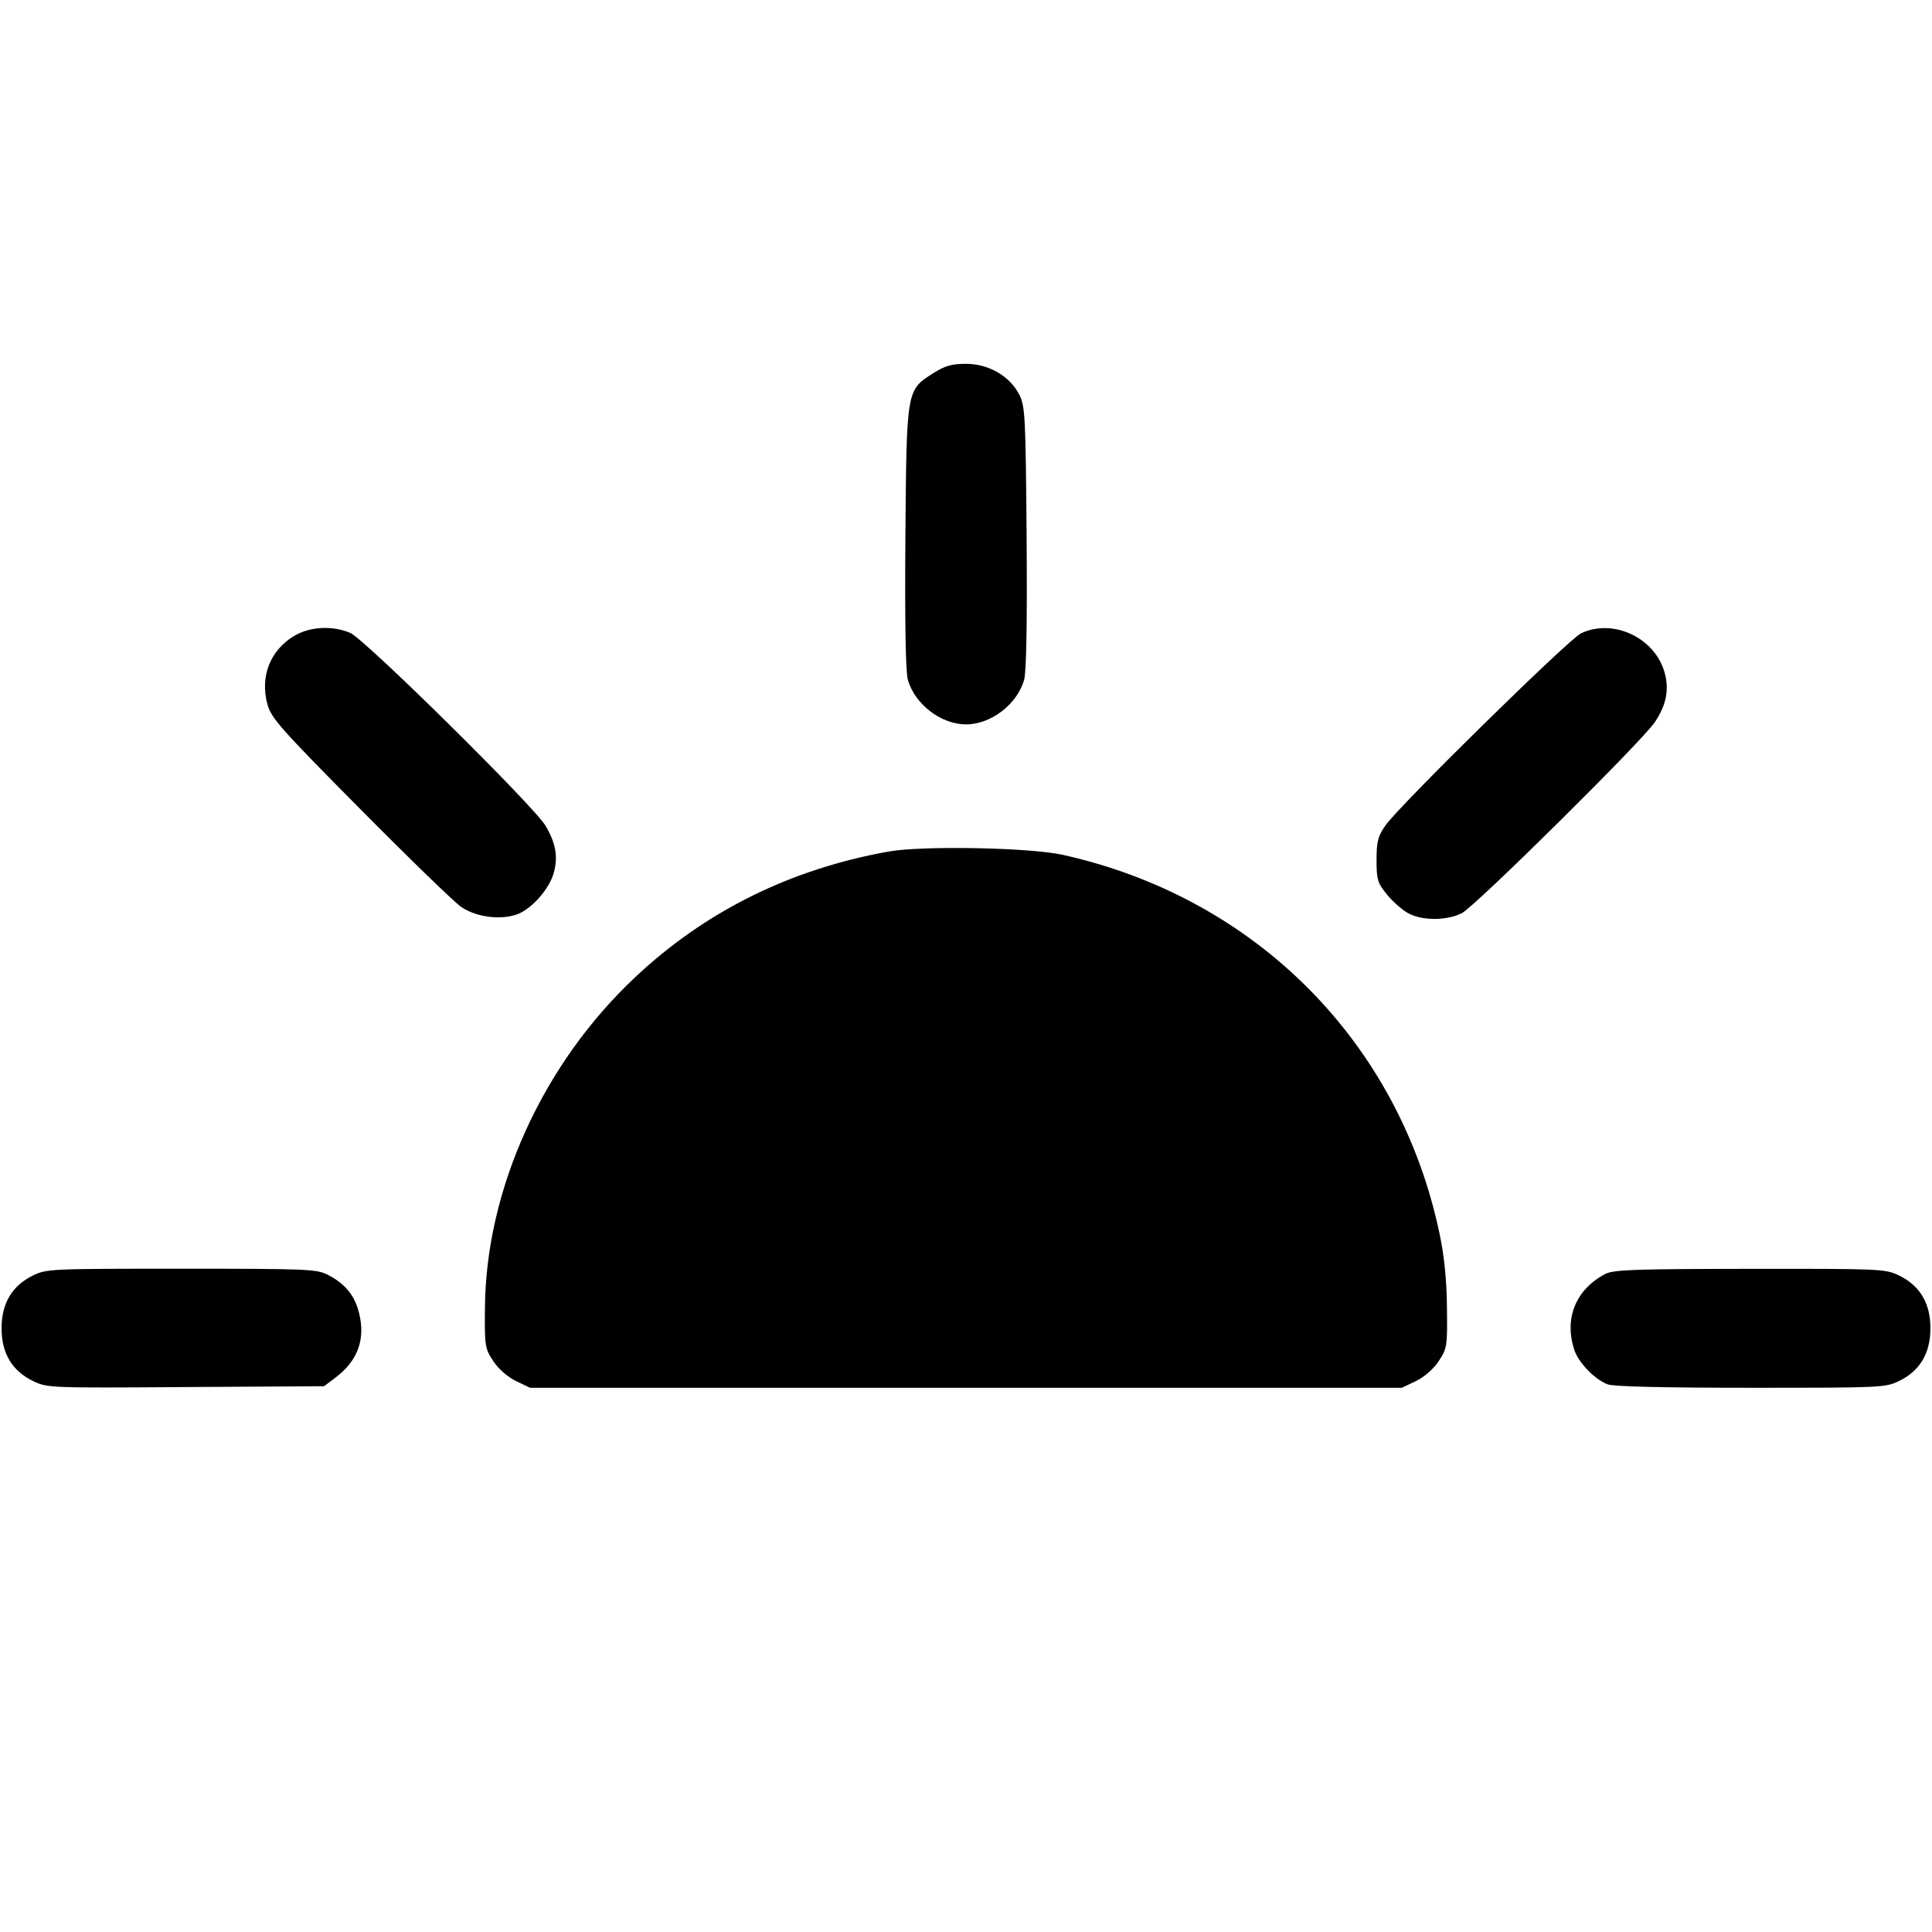 <svg width="16" height="16" fill="currentColor" xmlns="http://www.w3.org/2000/svg"><path d="M7.730 3.090 C 7.506 3.232,7.508 3.220,7.498 4.453 C 7.493 5.174,7.500 5.566,7.519 5.632 C 7.578 5.834,7.794 5.999,8.000 5.999 C 8.206 5.999,8.422 5.834,8.481 5.632 C 8.500 5.566,8.507 5.174,8.502 4.453 C 8.494 3.450,8.490 3.366,8.442 3.270 C 8.365 3.116,8.189 3.013,8.000 3.013 C 7.881 3.013,7.826 3.029,7.730 3.090 M2.435 5.267 C 2.236 5.387,2.152 5.604,2.215 5.834 C 2.246 5.947,2.325 6.036,2.982 6.699 C 3.385 7.106,3.761 7.470,3.818 7.510 C 3.939 7.593,4.134 7.621,4.275 7.575 C 4.398 7.534,4.549 7.365,4.587 7.226 C 4.622 7.094,4.603 6.984,4.519 6.840 C 4.427 6.681,3.019 5.291,2.900 5.241 C 2.750 5.178,2.566 5.189,2.435 5.267 M13.093 5.245 C 12.990 5.295,11.587 6.672,11.473 6.837 C 11.411 6.926,11.400 6.970,11.400 7.122 C 11.400 7.283,11.408 7.312,11.483 7.404 C 11.528 7.461,11.606 7.530,11.655 7.559 C 11.769 7.626,11.980 7.627,12.107 7.562 C 12.221 7.502,13.600 6.138,13.705 5.980 C 13.799 5.840,13.824 5.713,13.787 5.575 C 13.709 5.283,13.361 5.118,13.093 5.245 M7.360 7.052 C 6.546 7.197,5.838 7.548,5.258 8.095 C 4.494 8.813,4.025 9.847,4.016 10.828 C 4.013 11.149,4.016 11.168,4.085 11.272 C 4.128 11.337,4.203 11.403,4.273 11.437 L 4.390 11.493 8.000 11.493 L 11.610 11.493 11.727 11.437 C 11.797 11.403,11.872 11.337,11.915 11.272 C 11.984 11.167,11.987 11.150,11.983 10.828 C 11.981 10.603,11.961 10.405,11.923 10.223 C 11.592 8.634,10.400 7.434,8.800 7.079 C 8.528 7.019,7.638 7.002,7.360 7.052 M0.271 10.564 C 0.099 10.649,0.013 10.794,0.013 11.000 C 0.013 11.208,0.100 11.353,0.275 11.438 C 0.392 11.494,0.413 11.495,1.539 11.487 L 2.684 11.480 2.783 11.405 C 2.965 11.266,3.028 11.088,2.973 10.871 C 2.937 10.727,2.857 10.630,2.714 10.557 C 2.622 10.510,2.544 10.507,1.501 10.507 C 0.415 10.507,0.384 10.508,0.271 10.564 M13.293 10.551 C 13.049 10.680,12.952 10.919,13.038 11.180 C 13.073 11.286,13.208 11.425,13.315 11.465 C 13.364 11.483,13.782 11.493,14.500 11.493 C 15.576 11.493,15.613 11.492,15.727 11.437 C 15.900 11.353,15.987 11.207,15.987 11.000 C 15.987 10.793,15.900 10.647,15.727 10.563 C 15.613 10.508,15.578 10.507,14.492 10.508 C 13.526 10.509,13.362 10.515,13.293 10.551 " stroke="none" fill-rule="evenodd"></path></svg>